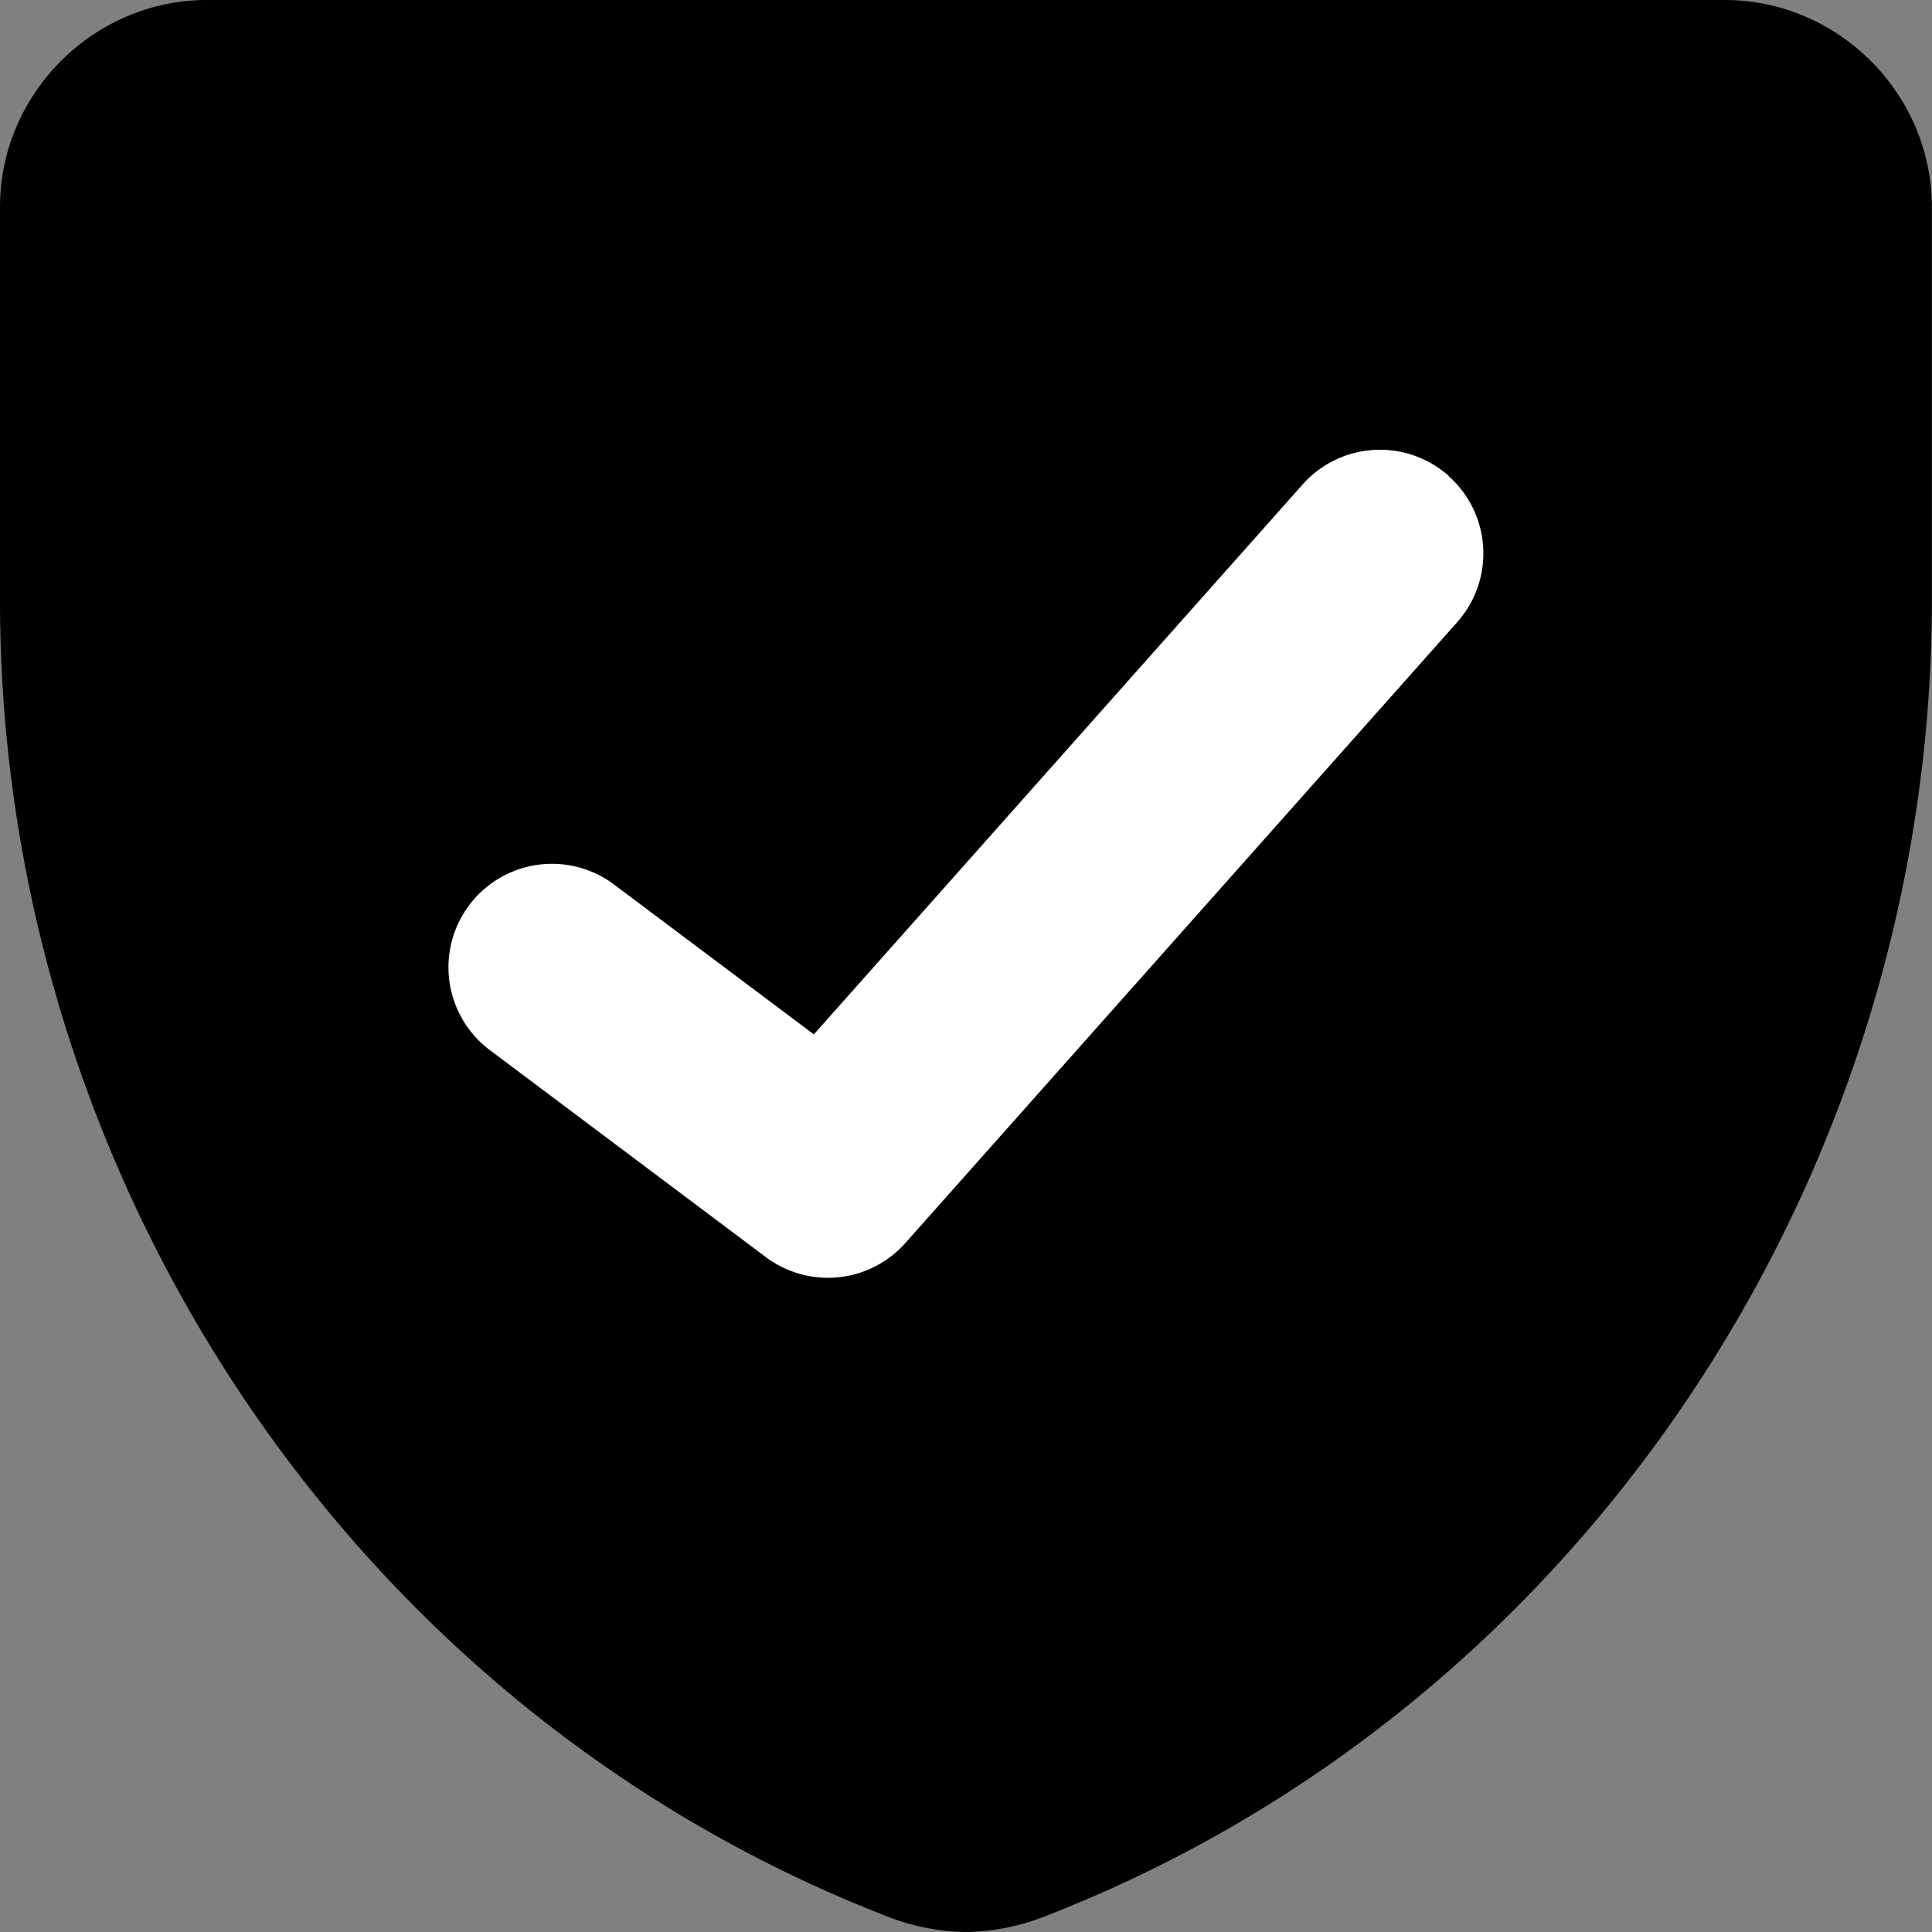 <?xml version="1.0" standalone="no"?><!DOCTYPE svg PUBLIC "-//W3C//DTD SVG 1.1//EN" "http://www.w3.org/Graphics/SVG/1.1/DTD/svg11.dtd"><svg t="1759222462204" class="icon" viewBox="0 0 1024 1024" version="1.1" xmlns="http://www.w3.org/2000/svg" p-id="127289" xmlns:xlink="http://www.w3.org/1999/xlink" width="200" height="200"><rect x="0" y="0" width="1024" height="1024" fill="#808080" stroke="none"/><path d="M0 109.706C0 49.514 49.734 0 109.706 0h804.514c59.973 0 109.706 49.587 109.706 109.706v208.662c0 302.497-183.575 585.54-468.885 696.855a118.483 118.483 0 0 1-43.59 8.777 118.849 118.849 0 0 1-42.566-8.777C183.575 903.908 0 620.865 0 318.368V109.706z" fill="#000000" p-id="127290"></path><path d="M767.799 252.325a54.853 54.853 0 0 1 4.608 77.38l-292.551 329.119a54.853 54.853 0 0 1-73.942 7.46l-146.275-109.706a54.853 54.853 0 1 1 65.824-87.765l105.903 79.427 258.98-291.38a54.853 54.853 0 0 1 77.526-4.608z" fill="#FFFFFF" p-id="127291"></path></svg>